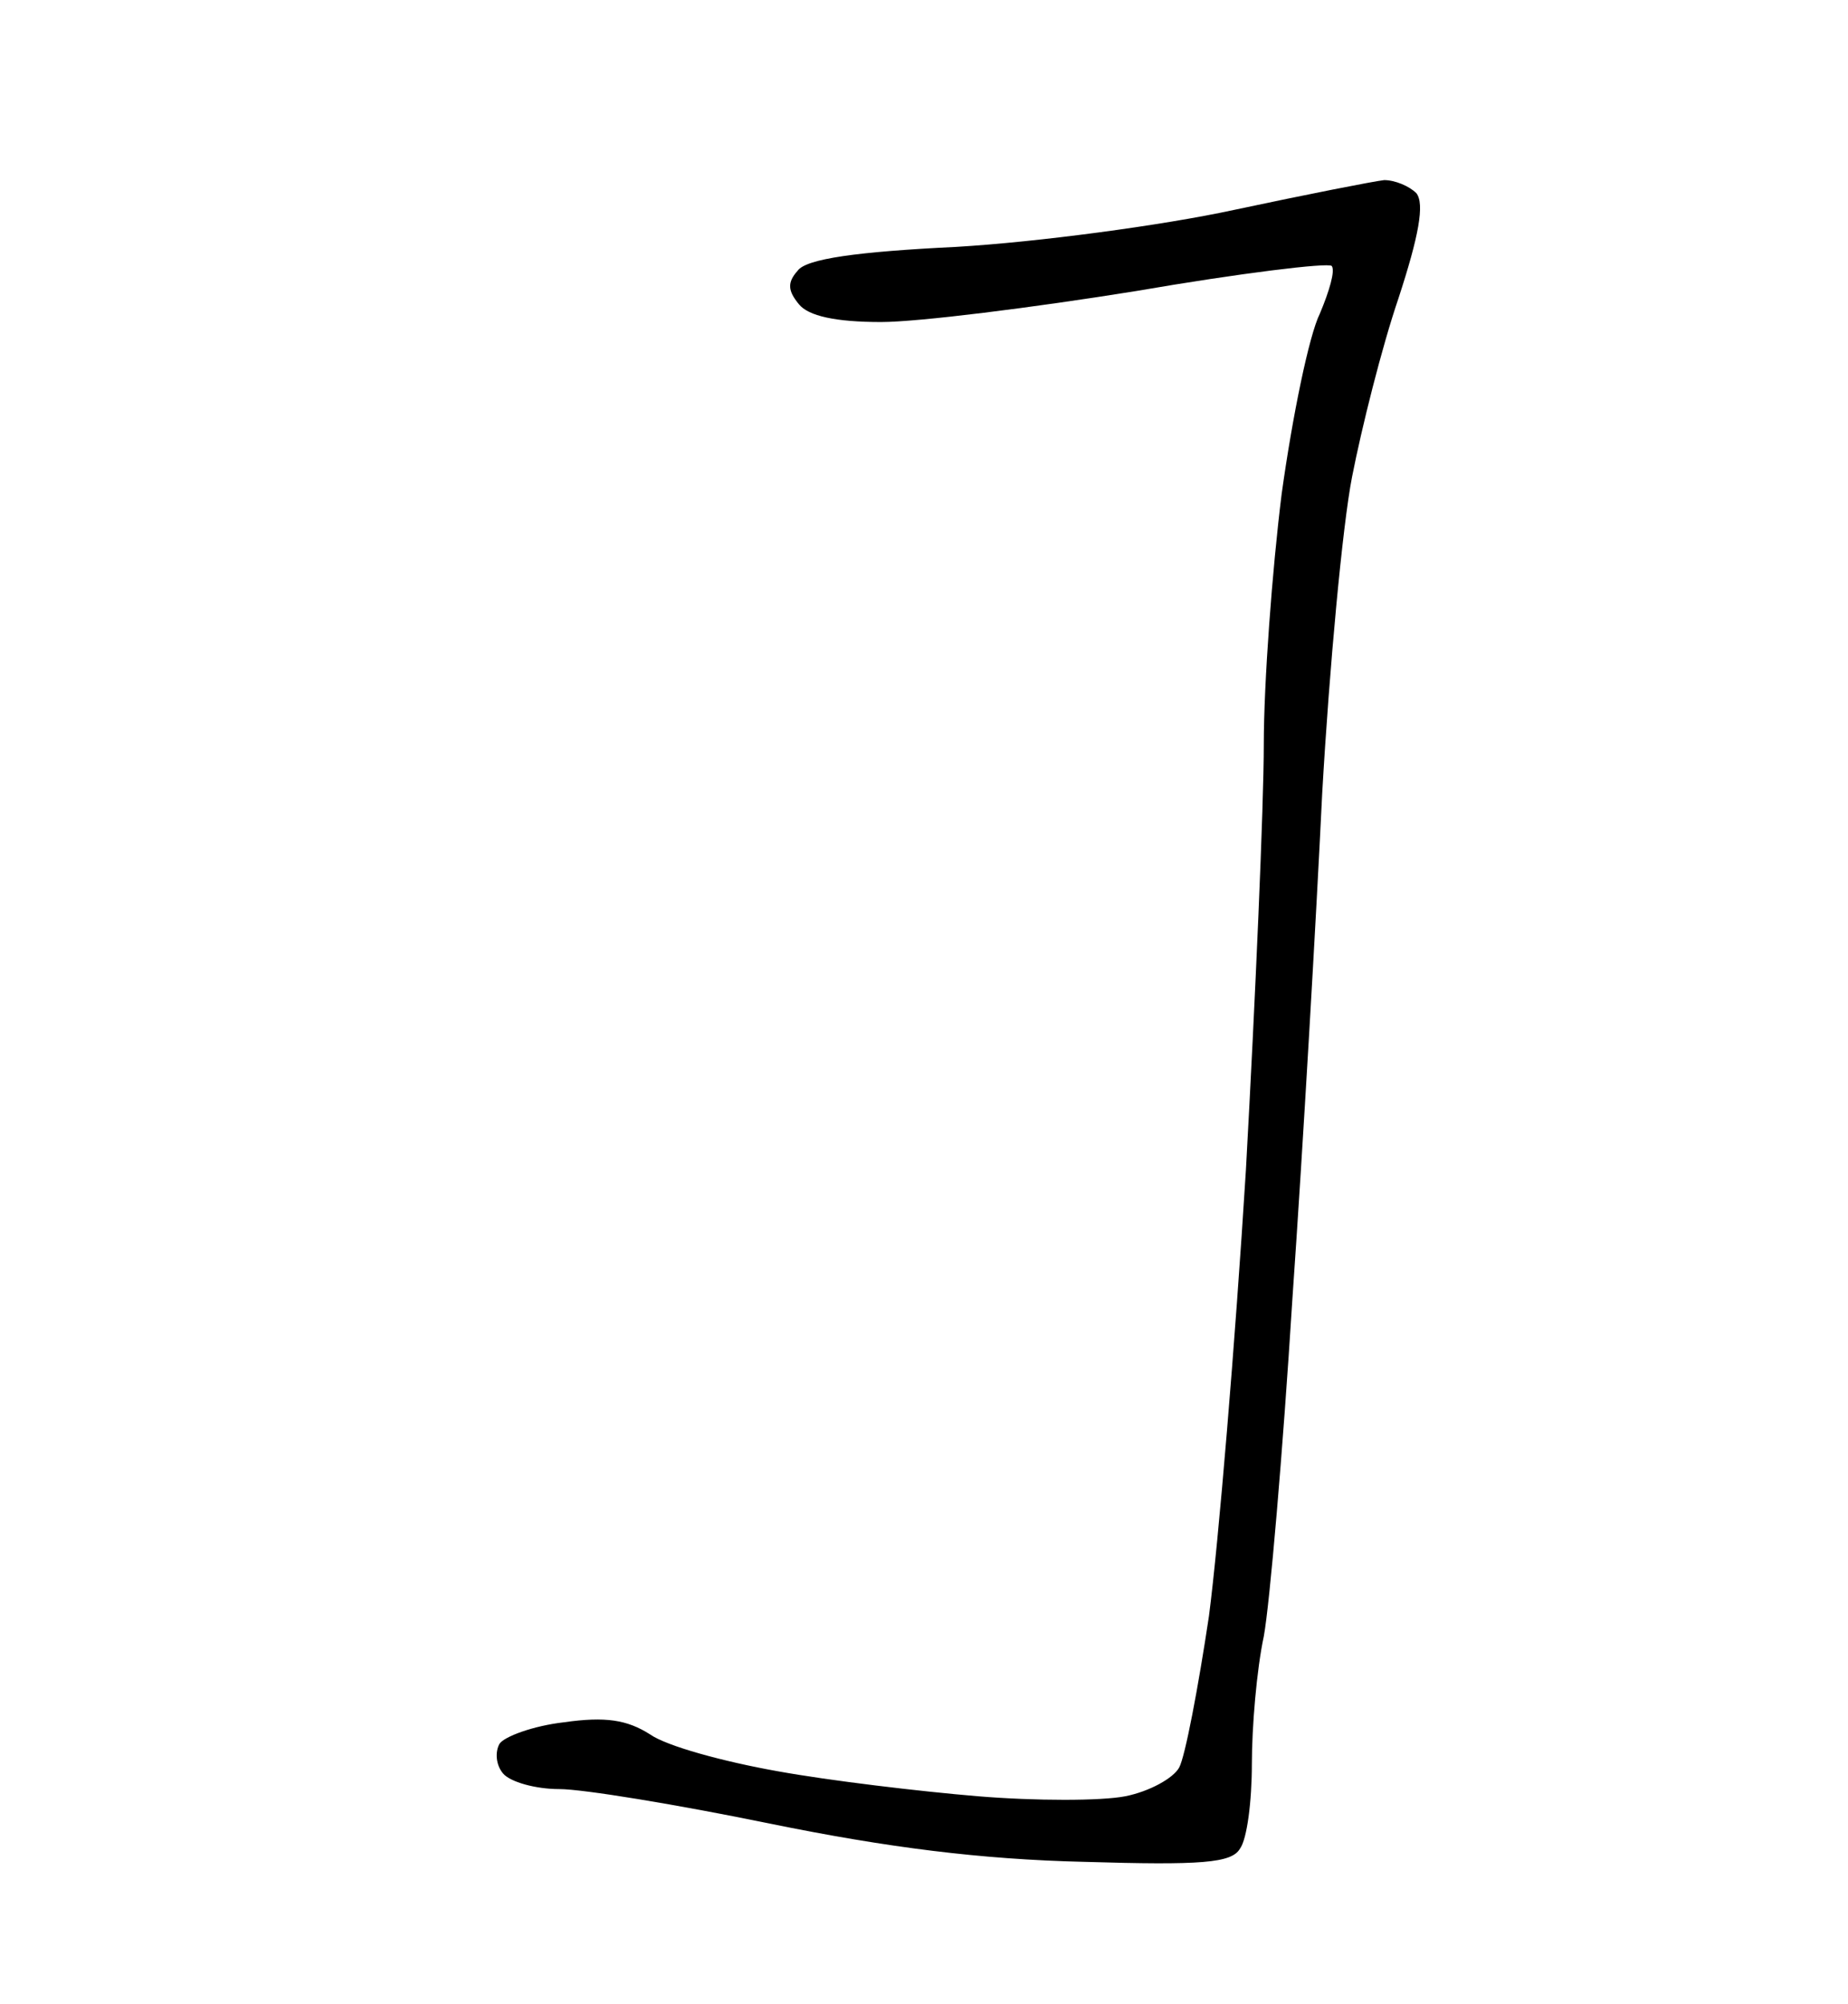 <?xml version="1.0" standalone="no"?>
<!DOCTYPE svg PUBLIC "-//W3C//DTD SVG 20010904//EN"
 "http://www.w3.org/TR/2001/REC-SVG-20010904/DTD/svg10.dtd">
<svg version="1.0" xmlns="http://www.w3.org/2000/svg"
 width="155pt" height="168pt" viewBox="0 0 155 168"
 preserveAspectRatio="xMidYMid meet">
<g transform="translate(0,168) scale(0.1,-0.1)"
fill="#000000" stroke="none">
<path d="M1161 1529 c-9 -1 -65 -12 -126 -25 -60 -13 -165 -27 -233 -31 -83
-4 -126 -10 -133 -20 -9 -10 -8 -17 1 -28 8 -10 31 -15 69 -15 31 0 127 12
214 26 87 15 161 24 164 21 3 -4 -2 -21 -10 -40 -9 -18 -23 -86 -32 -151 -8
-64 -15 -159 -15 -210 0 -51 -7 -212 -15 -357 -9 -145 -23 -313 -31 -374 -9
-60 -20 -118 -25 -127 -5 -9 -25 -20 -45 -24 -20 -4 -76 -4 -124 0 -48 4 -124
13 -168 21 -45 8 -93 21 -107 31 -19 12 -37 15 -72 10 -26 -3 -50 -12 -54 -18
-4 -7 -3 -18 3 -25 6 -7 27 -13 47 -13 20 0 99 -13 177 -29 98 -20 177 -30
263 -32 99 -3 124 -1 131 11 6 8 10 40 10 71 0 31 4 79 10 107 5 27 16 155 24
283 9 129 20 320 25 424 6 105 17 224 25 265 8 41 25 109 39 150 17 52 22 79
15 88 -6 6 -18 11 -27 11z"/>
</g>
</svg>
